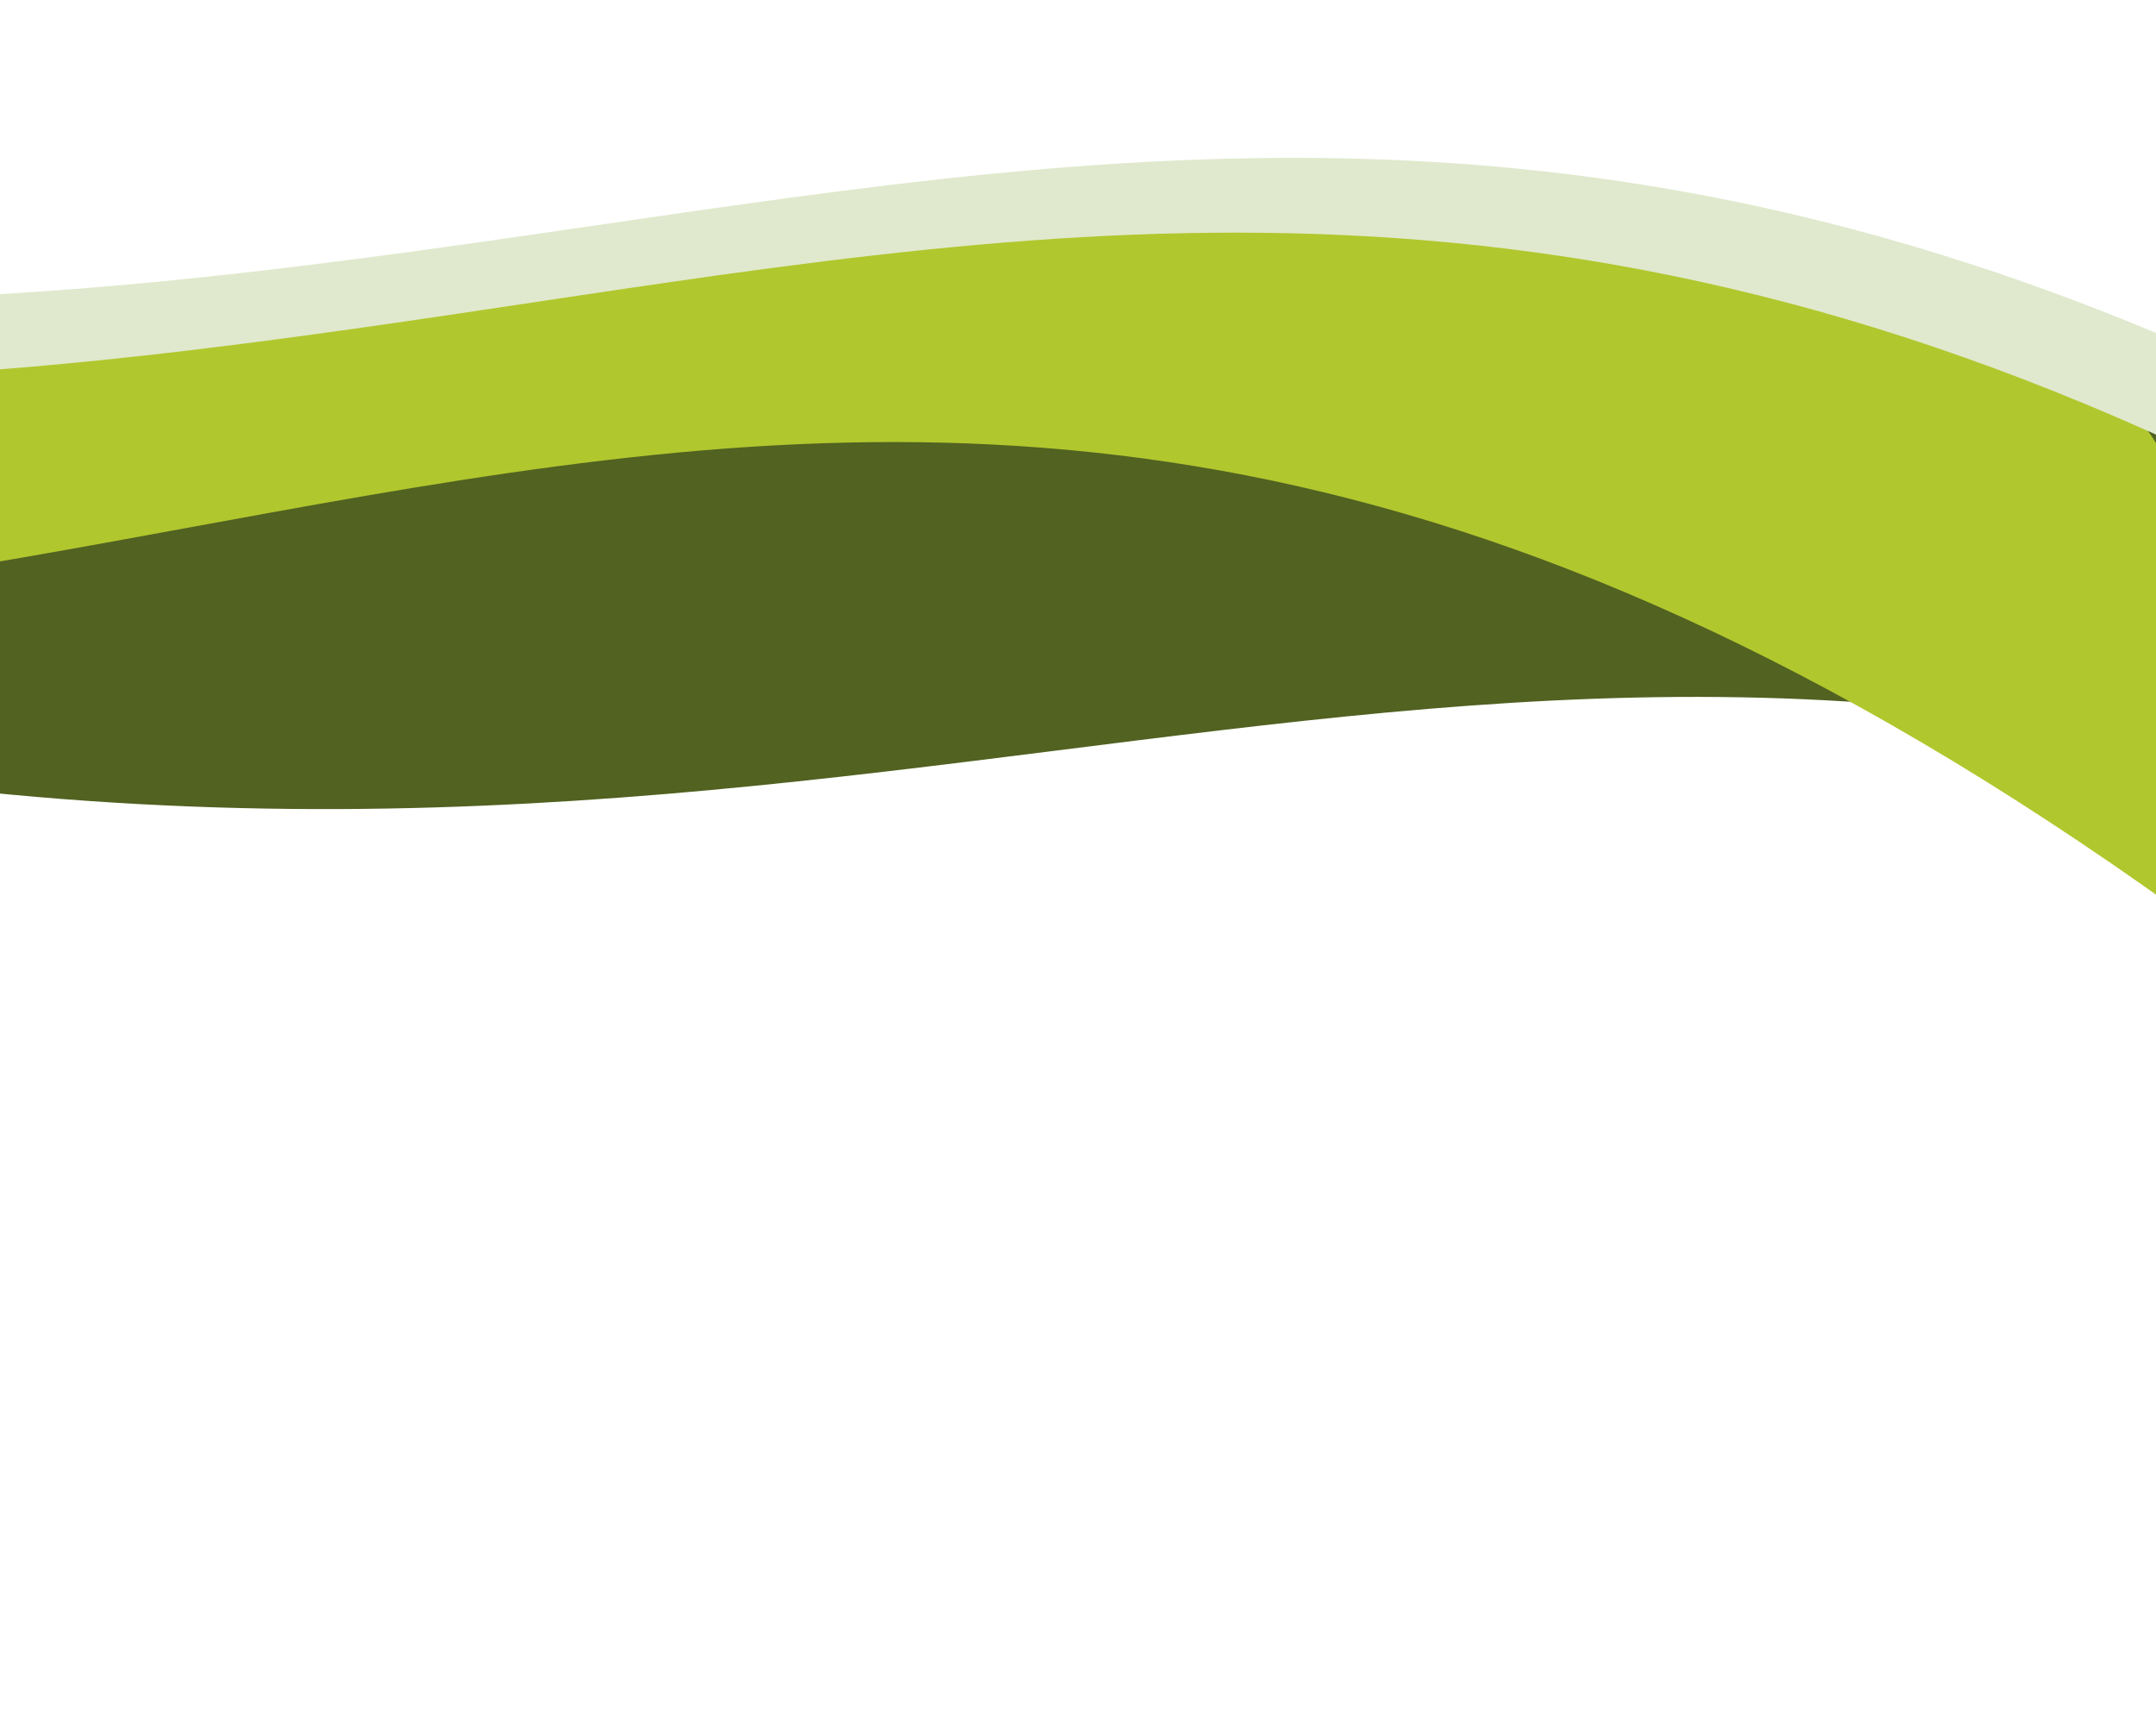 <svg width="1440" height="1143" viewBox="0 0 1440 1143" fill="none" xmlns="http://www.w3.org/2000/svg">
<g clip-path="url(#clip0_180_1607)">
<g filter="url(#filter0_f_180_1607)">
<path d="M1763.75 613.075C1762.37 609.25 1760.88 605.336 1759.28 601.338C1031.87 277.202 624.585 655.258 -196.913 502.142C-1187.39 317.53 -1128.77 -1811.62 -575.146 -887.215C-21.517 37.189 209.684 169.456 900.798 152.583C1440.4 139.41 1694.14 439.007 1759.28 601.338C1908.9 668.011 2072.07 764.396 2255.18 901.225C3113.81 1542.85 2155.86 970.605 1763.75 613.075Z" fill="#516221"/>
</g>
<g filter="url(#filter1_f_180_1607)">
<path d="M695.659 -23.682C1225.98 -61.711 1454.68 261.919 1502.74 428.488C1863.12 791.464 2385.08 1356.23 1589.9 711.47C595.923 -94.475 198.681 546.282 -742.41 392.623C-1683.5 238.964 -1164.76 -2023.15 -673.926 -1064.94C-183.091 -106.738 32.764 23.854 695.659 -23.682Z" fill="#B1C72E"/>
</g>
<g filter="url(#filter2_f_180_1607)">
<path d="M960.444 -165.141C1532.11 -190.657 1787.4 143.098 1843.59 313.165C2242.08 690.052 2820.25 1275.51 1944.99 602.227C850.924 -239.372 438.482 400.53 -581.681 221.591C-1601.84 42.652 -940.093 -2189.72 -385.398 -1206.12C169.296 -222.521 245.865 -133.246 960.444 -165.141Z" fill="#E0E9CD"/>
</g>
<g filter="url(#filter3_f_180_1607)">
<path d="M1002.75 -211.845C1573.61 -235.369 1829.62 96.238 1886.26 264.983C2285.42 639.785 2864.68 1221.87 1988.44 551.814C893.135 -285.761 483.201 347.235 -536.228 166.717C-1555.66 -13.801 -959.375 -2320.07 -402.327 -1343.41C154.722 -366.75 289.169 -182.439 1002.75 -211.845Z" fill="white"/>
</g>
</g>
<defs>
<filter id="filter0_f_180_1607" x="-1085.35" y="-1232.79" width="3801.34" height="2538.01" filterUnits="userSpaceOnUse" color-interpolation-filters="sRGB">
<feFlood flood-opacity="0" result="BackgroundImageFix"/>
<feBlend mode="normal" in="SourceGraphic" in2="BackgroundImageFix" result="shape"/>
<feGaussianBlur stdDeviation="57" result="effect1_foregroundBlur_180_1607"/>
</filter>
<filter id="filter1_f_180_1607" x="-1380.33" y="-1414.7" width="3501.34" height="2534.05" filterUnits="userSpaceOnUse" color-interpolation-filters="sRGB">
<feFlood flood-opacity="0" result="BackgroundImageFix"/>
<feBlend mode="normal" in="SourceGraphic" in2="BackgroundImageFix" result="shape"/>
<feGaussianBlur stdDeviation="57" result="effect1_foregroundBlur_180_1607"/>
</filter>
<filter id="filter2_f_180_1607" x="-1178.23" y="-1519.41" width="3645.04" height="2493.69" filterUnits="userSpaceOnUse" color-interpolation-filters="sRGB">
<feFlood flood-opacity="0" result="BackgroundImageFix"/>
<feBlend mode="normal" in="SourceGraphic" in2="BackgroundImageFix" result="shape"/>
<feGaussianBlur stdDeviation="32" result="effect1_foregroundBlur_180_1607"/>
</filter>
<filter id="filter3_f_180_1607" x="-1123.97" y="-1617.54" width="3604.59" height="2510.09" filterUnits="userSpaceOnUse" color-interpolation-filters="sRGB">
<feFlood flood-opacity="0" result="BackgroundImageFix"/>
<feBlend mode="normal" in="SourceGraphic" in2="BackgroundImageFix" result="shape"/>
<feGaussianBlur stdDeviation="17" result="effect1_foregroundBlur_180_1607"/>
</filter>
<clipPath id="clip0_180_1607">
<rect width="1644.59" height="1180.9" fill="white" transform="matrix(-0.941 -0.338 -0.338 0.941 1720.24 31.209)"/>
</clipPath>
</defs>
</svg>
